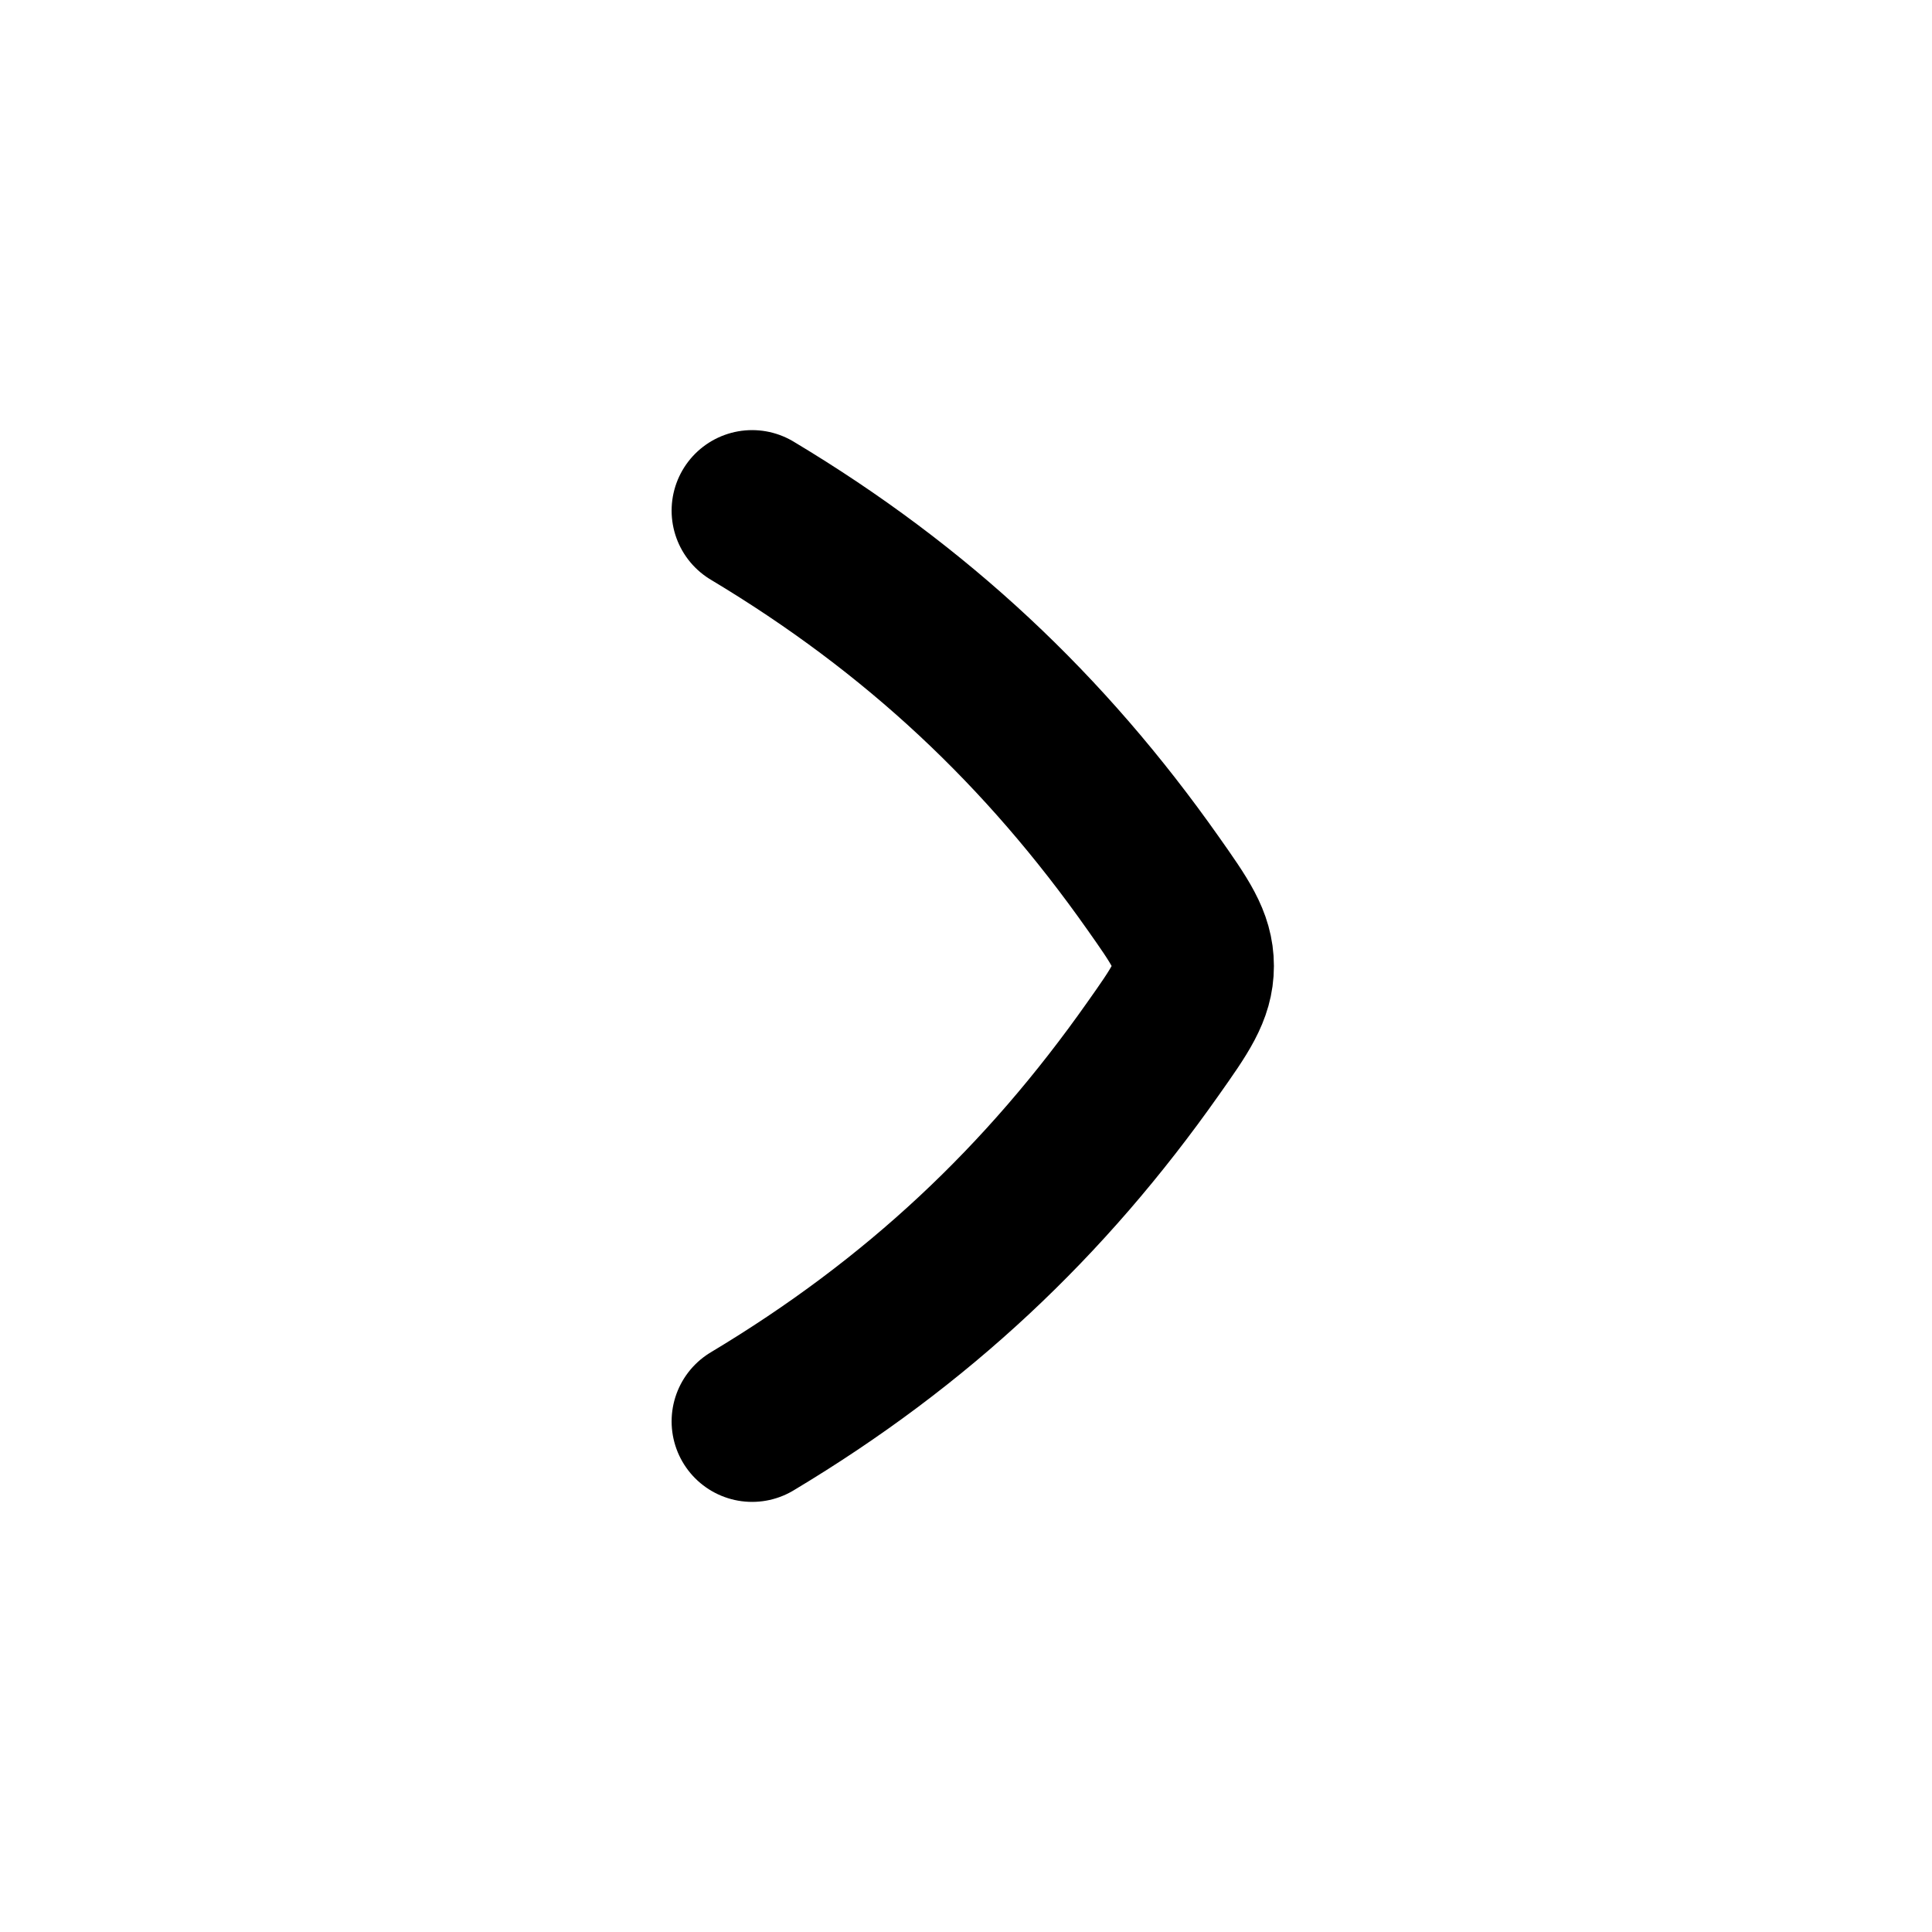 <svg width="24" height="24" viewBox="0 0 24 24" fill="none" xmlns="http://www.w3.org/2000/svg">
    <path d="M9.343 17.657C11.396 16.427 12.987 14.926 14.324 13.027C14.658 12.554 14.825 12.317 14.825 12C14.825 11.683 14.658 11.446 14.324 10.972C12.987 9.074 11.396 7.573 9.343 6.343" stroke="currentColor" stroke-width="2" stroke-linecap="round" stroke-linejoin="round"/>
</svg>
